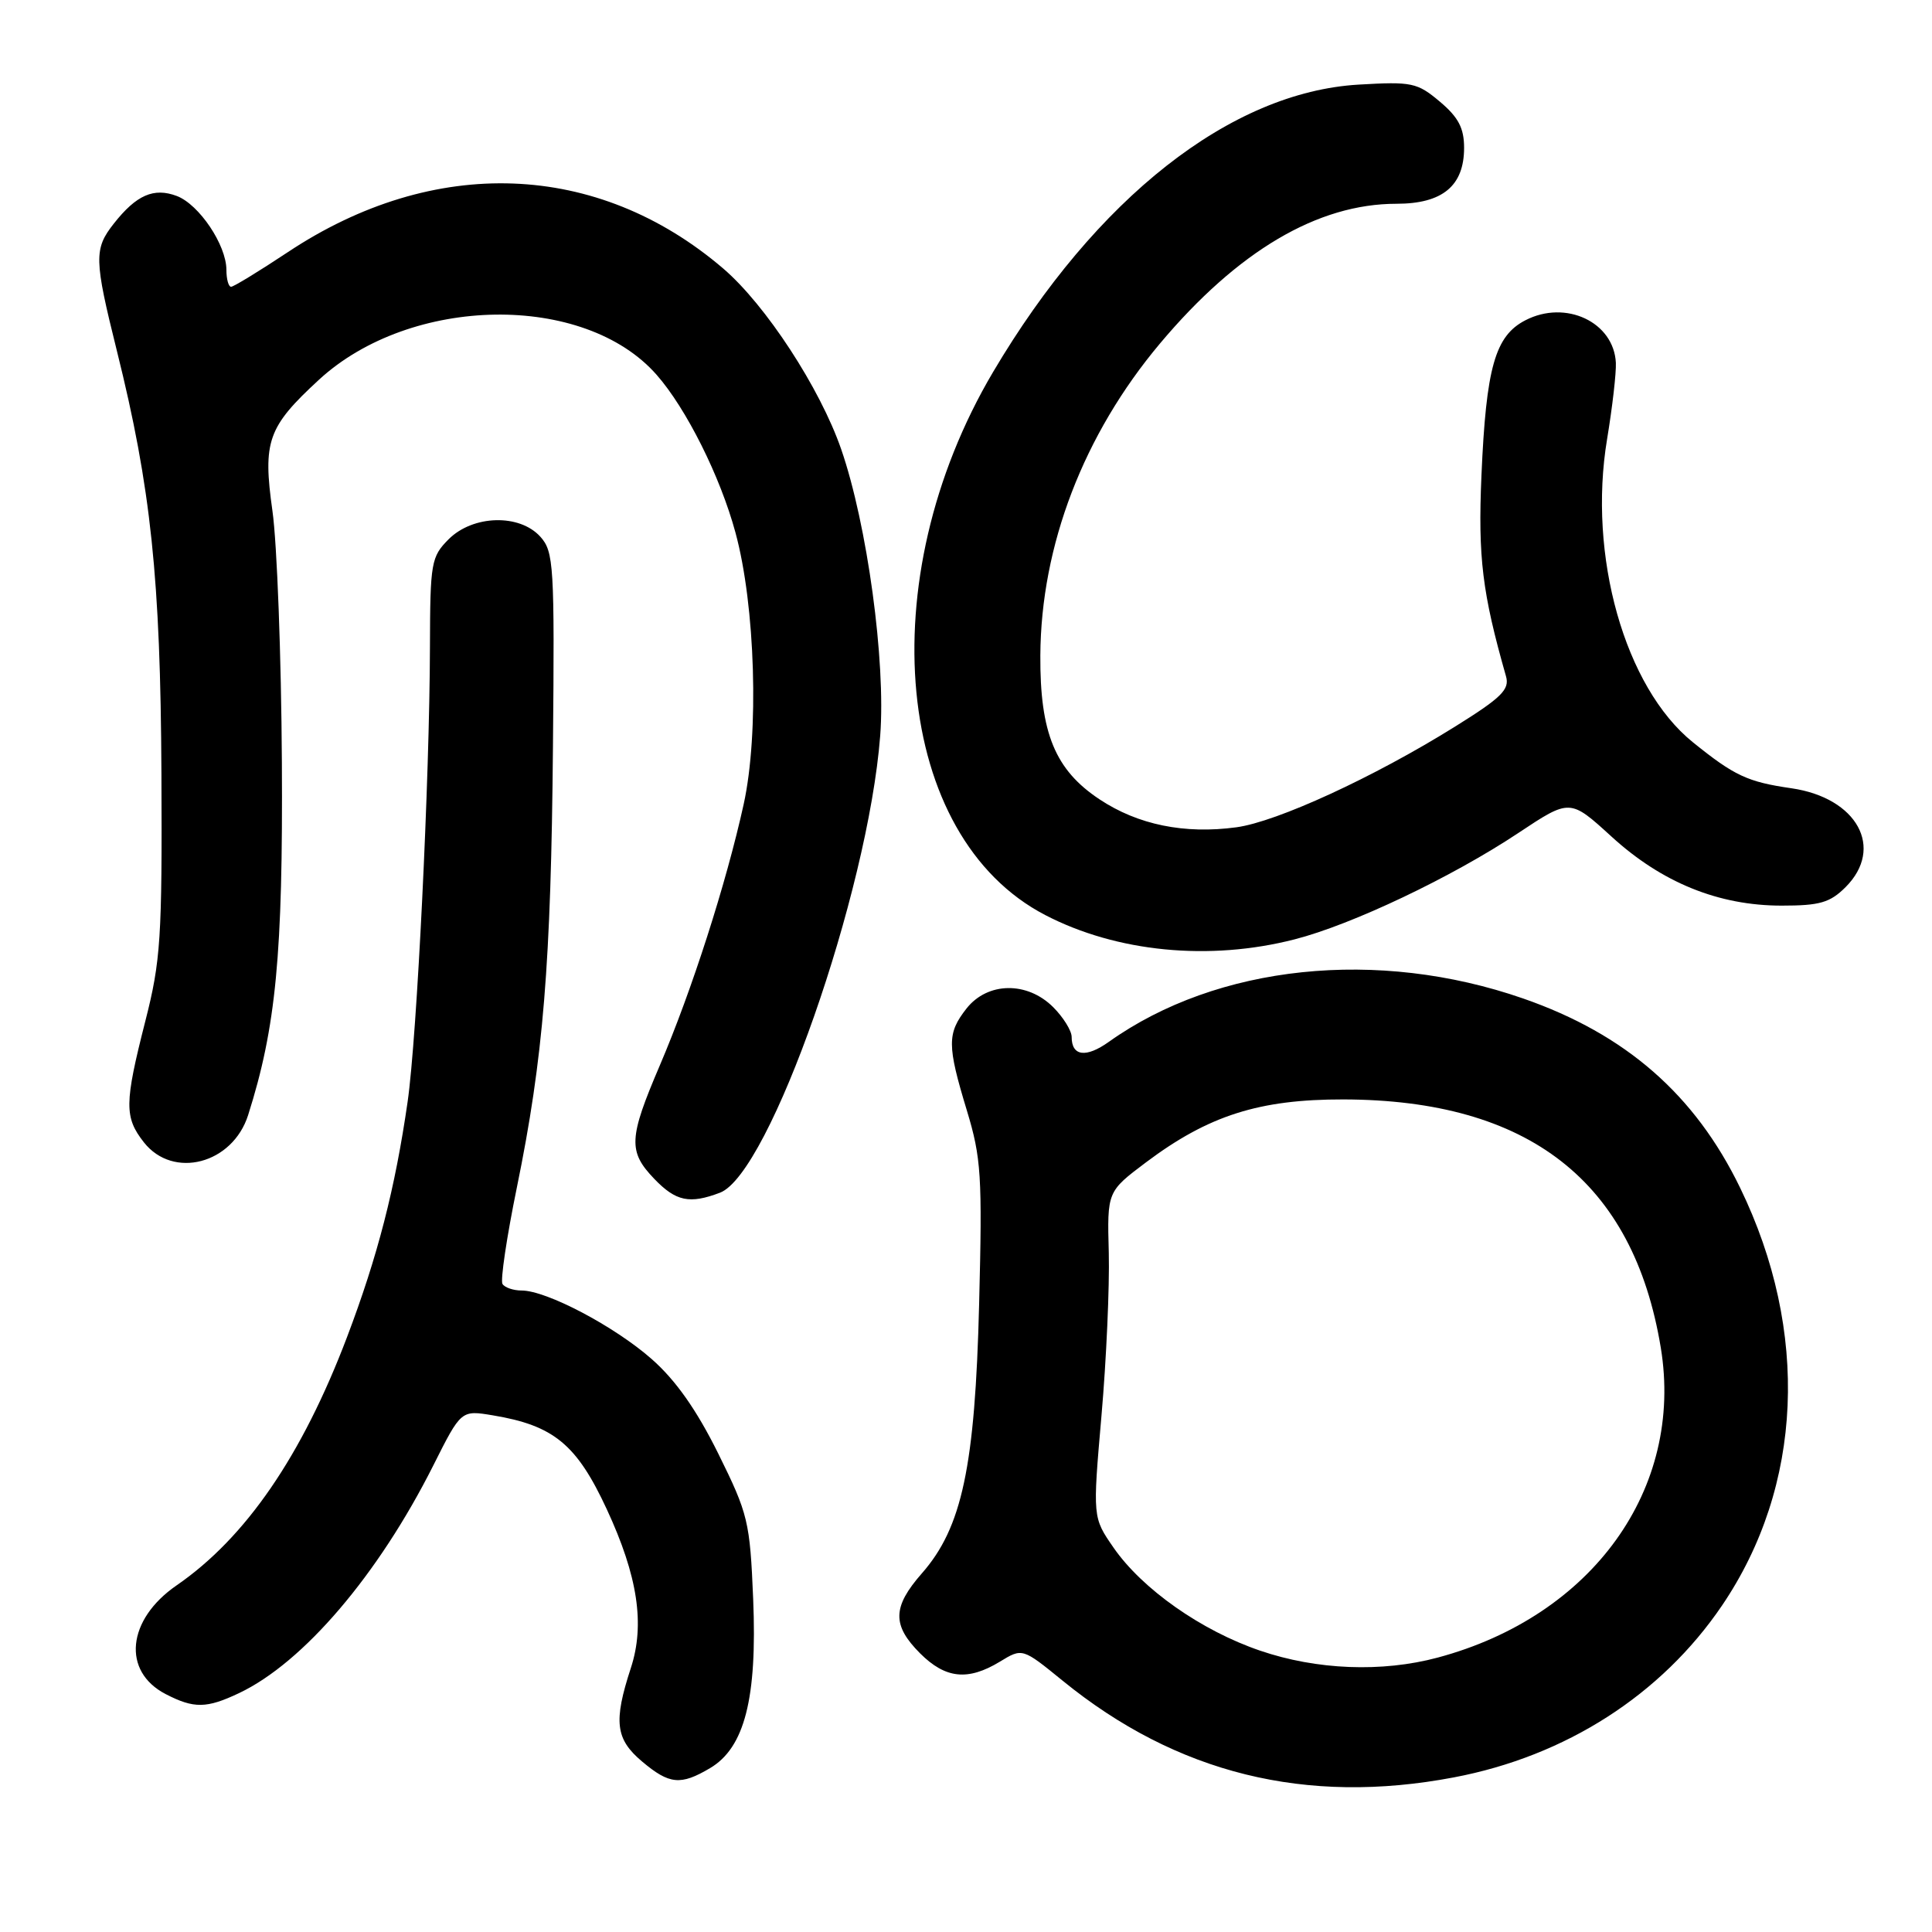 <?xml version="1.0" encoding="UTF-8" standalone="no"?>
<!DOCTYPE svg PUBLIC "-//W3C//DTD SVG 1.1//EN" "http://www.w3.org/Graphics/SVG/1.1/DTD/svg11.dtd" >
<svg xmlns="http://www.w3.org/2000/svg" xmlns:xlink="http://www.w3.org/1999/xlink" version="1.1" viewBox="0 0 256 256">
 <g >
 <path fill="currentColor"
d=" M 192.66 235.51 C 207.47 232.70 220.13 224.59 228.17 212.75 C 238.91 196.93 239.81 176.41 230.58 157.40 C 224.59 145.04 215.41 137.03 201.84 132.31 C 182.55 125.60 161.30 127.82 146.94 138.04 C 143.90 140.21 142.00 139.96 142.00 137.40 C 142.00 136.58 140.90 134.80 139.55 133.45 C 136.10 130.01 130.86 130.10 128.07 133.63 C 125.48 136.93 125.49 138.50 128.11 147.13 C 130.02 153.42 130.17 155.80 129.74 172.78 C 129.20 194.32 127.48 202.42 122.15 208.48 C 118.24 212.94 118.19 215.34 121.92 219.08 C 125.29 222.44 128.25 222.75 132.49 220.18 C 135.47 218.36 135.47 218.36 140.79 222.69 C 155.90 235.00 173.04 239.24 192.66 235.51 Z  M 94.08 234.29 C 98.67 231.58 100.34 225.03 99.80 211.90 C 99.37 201.59 99.14 200.63 95.17 192.60 C 92.29 186.79 89.53 182.88 86.36 180.09 C 81.44 175.75 72.42 171.00 69.12 171.00 C 68.02 171.00 66.88 170.61 66.58 170.13 C 66.29 169.65 67.14 163.92 68.48 157.38 C 72.00 140.19 73.02 127.75 73.27 98.87 C 73.49 74.89 73.38 73.10 71.60 71.12 C 68.84 68.06 62.68 68.23 59.45 71.45 C 57.13 73.78 57.00 74.53 56.97 85.70 C 56.93 103.19 55.25 137.43 54.01 146.00 C 52.35 157.51 50.04 166.48 45.98 177.18 C 40.01 192.91 32.56 203.76 23.40 210.07 C 16.82 214.60 16.13 221.47 21.96 224.48 C 25.70 226.41 27.37 226.39 31.69 224.34 C 40.20 220.30 50.12 208.68 57.42 194.17 C 61.10 186.84 61.10 186.84 65.30 187.54 C 73.38 188.88 76.42 191.39 80.41 200.00 C 84.51 208.84 85.48 215.25 83.59 221.02 C 81.27 228.12 81.55 230.44 85.08 233.41 C 88.69 236.45 90.18 236.60 94.08 234.29 Z  M 95.40 158.04 C 101.98 155.54 115.02 118.32 116.63 97.50 C 117.39 87.67 114.91 69.49 111.46 59.52 C 108.66 51.43 101.46 40.40 95.83 35.58 C 79.17 21.33 57.53 20.52 38.11 33.43 C 34.33 35.94 30.95 38.00 30.62 38.00 C 30.28 38.00 30.00 36.99 30.00 35.75 C 29.99 32.46 26.39 27.10 23.43 25.97 C 20.38 24.82 18.07 25.83 15.08 29.63 C 12.43 32.99 12.47 34.37 15.49 46.50 C 20.00 64.60 21.27 76.67 21.39 102.50 C 21.49 124.33 21.30 127.30 19.25 135.33 C 16.48 146.21 16.46 148.04 19.07 151.37 C 22.95 156.29 30.82 154.23 32.88 147.75 C 36.57 136.14 37.50 126.47 37.35 101.00 C 37.27 86.97 36.71 71.99 36.10 67.70 C 34.80 58.47 35.47 56.58 42.25 50.33 C 54.45 39.09 77.43 38.75 87.01 49.67 C 90.94 54.14 95.44 63.14 97.45 70.56 C 100.09 80.24 100.60 97.21 98.54 106.57 C 96.23 117.05 91.66 131.28 87.43 141.17 C 83.30 150.82 83.21 152.57 86.69 156.20 C 89.56 159.19 91.37 159.57 95.40 158.04 Z  M 171.54 124.47 C 179.13 122.53 192.38 116.23 201.18 110.38 C 208.03 105.83 208.03 105.83 213.52 110.84 C 220.20 116.95 227.72 120.00 236.08 120.00 C 241.13 120.00 242.48 119.61 244.55 117.55 C 249.73 112.36 246.09 105.72 237.38 104.45 C 231.55 103.61 229.81 102.79 224.30 98.34 C 215.29 91.06 210.37 73.64 212.95 58.17 C 213.65 53.95 214.17 49.41 214.11 48.08 C 213.85 42.68 207.46 39.67 202.12 42.44 C 198.10 44.51 196.92 48.70 196.30 63.00 C 195.83 73.87 196.41 78.58 199.55 89.60 C 200.06 91.36 198.98 92.43 192.75 96.31 C 182.03 102.99 169.21 108.89 163.83 109.62 C 156.95 110.55 150.78 109.29 145.70 105.92 C 139.81 102.02 137.79 97.12 137.85 86.85 C 137.93 72.28 143.58 57.57 153.70 45.52 C 164.00 33.26 174.59 27.00 185.04 27.00 C 191.14 27.00 194.00 24.63 194.00 19.59 C 194.00 16.98 193.25 15.54 190.79 13.47 C 187.78 10.94 187.08 10.80 180.04 11.21 C 163.07 12.20 145.22 26.24 131.59 49.29 C 115.26 76.91 118.52 110.88 138.50 121.25 C 147.97 126.17 160.24 127.37 171.54 124.47 Z  M 166.97 218.72 C 159.19 216.07 151.35 210.56 147.55 205.07 C 144.78 201.07 144.78 201.07 145.95 187.60 C 146.60 180.19 147.03 170.48 146.92 166.01 C 146.70 157.89 146.70 157.89 151.86 154.01 C 160.12 147.81 166.85 145.66 178.00 145.68 C 202.59 145.73 216.43 156.55 220.06 178.56 C 223.15 197.27 211.00 214.15 190.50 219.64 C 183.11 221.62 174.47 221.28 166.97 218.72 Z "/>
</g>
</svg>